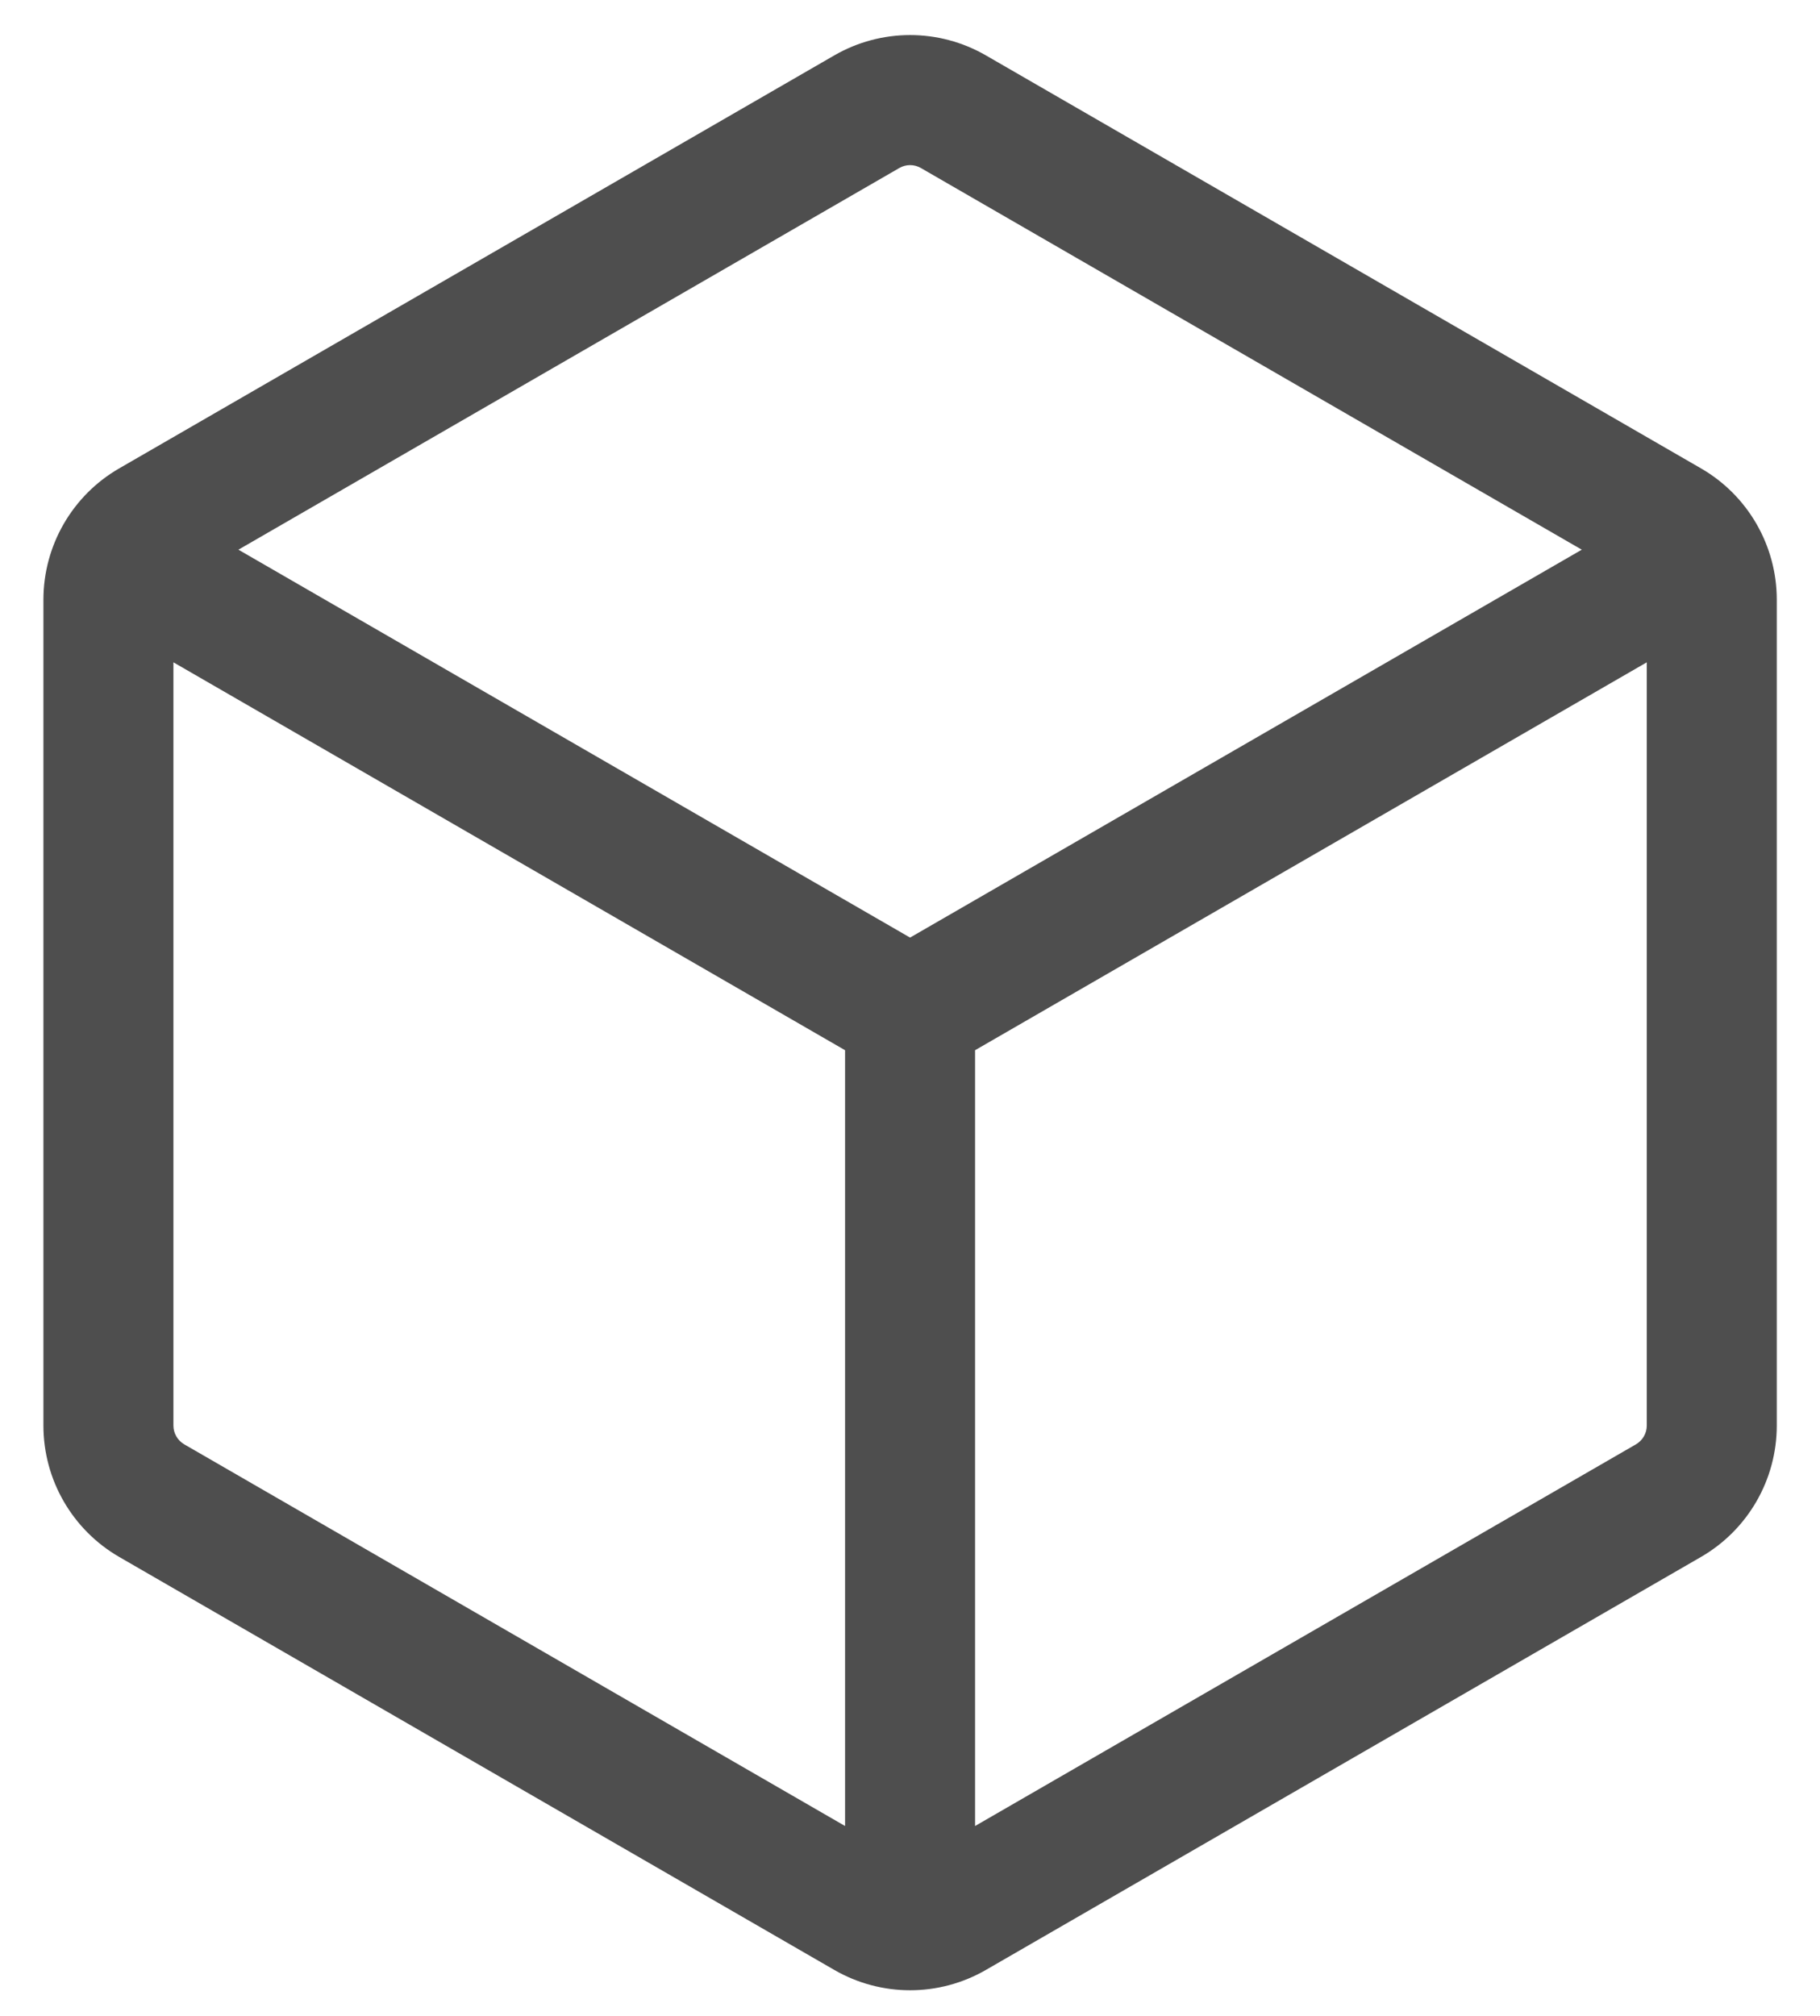 <svg width='28' height='31' viewBox='0 0 28 31' fill='none' xmlns='http://www.w3.org/2000/svg'>
<path fill-rule='evenodd' clip-rule='evenodd' d='M15.168 0.852C14.446 0.435 13.557 0.435 12.835 0.852L1.835 7.202C1.113 7.618 0.668 8.389 0.668 9.222V21.922C0.668 22.756 1.113 23.526 1.835 23.943L12.835 30.293C13.557 30.71 14.446 30.71 15.168 30.293L26.168 23.943C26.89 23.526 27.335 22.756 27.335 21.922V9.222C27.335 8.389 26.89 7.618 26.168 7.202L15.168 0.852ZM13.835 2.584C13.938 2.524 14.065 2.524 14.168 2.584L24.335 8.453L14.001 14.418L3.668 8.453L13.835 2.584ZM2.668 10.185V21.922C2.668 22.041 2.732 22.151 2.835 22.211L13.001 28.08V16.15L2.668 10.185ZM15.001 28.08L25.168 22.211C25.271 22.151 25.335 22.041 25.335 21.922V10.185L15.001 16.15V28.08Z' fill='#4E4E4E'/>
</svg>
